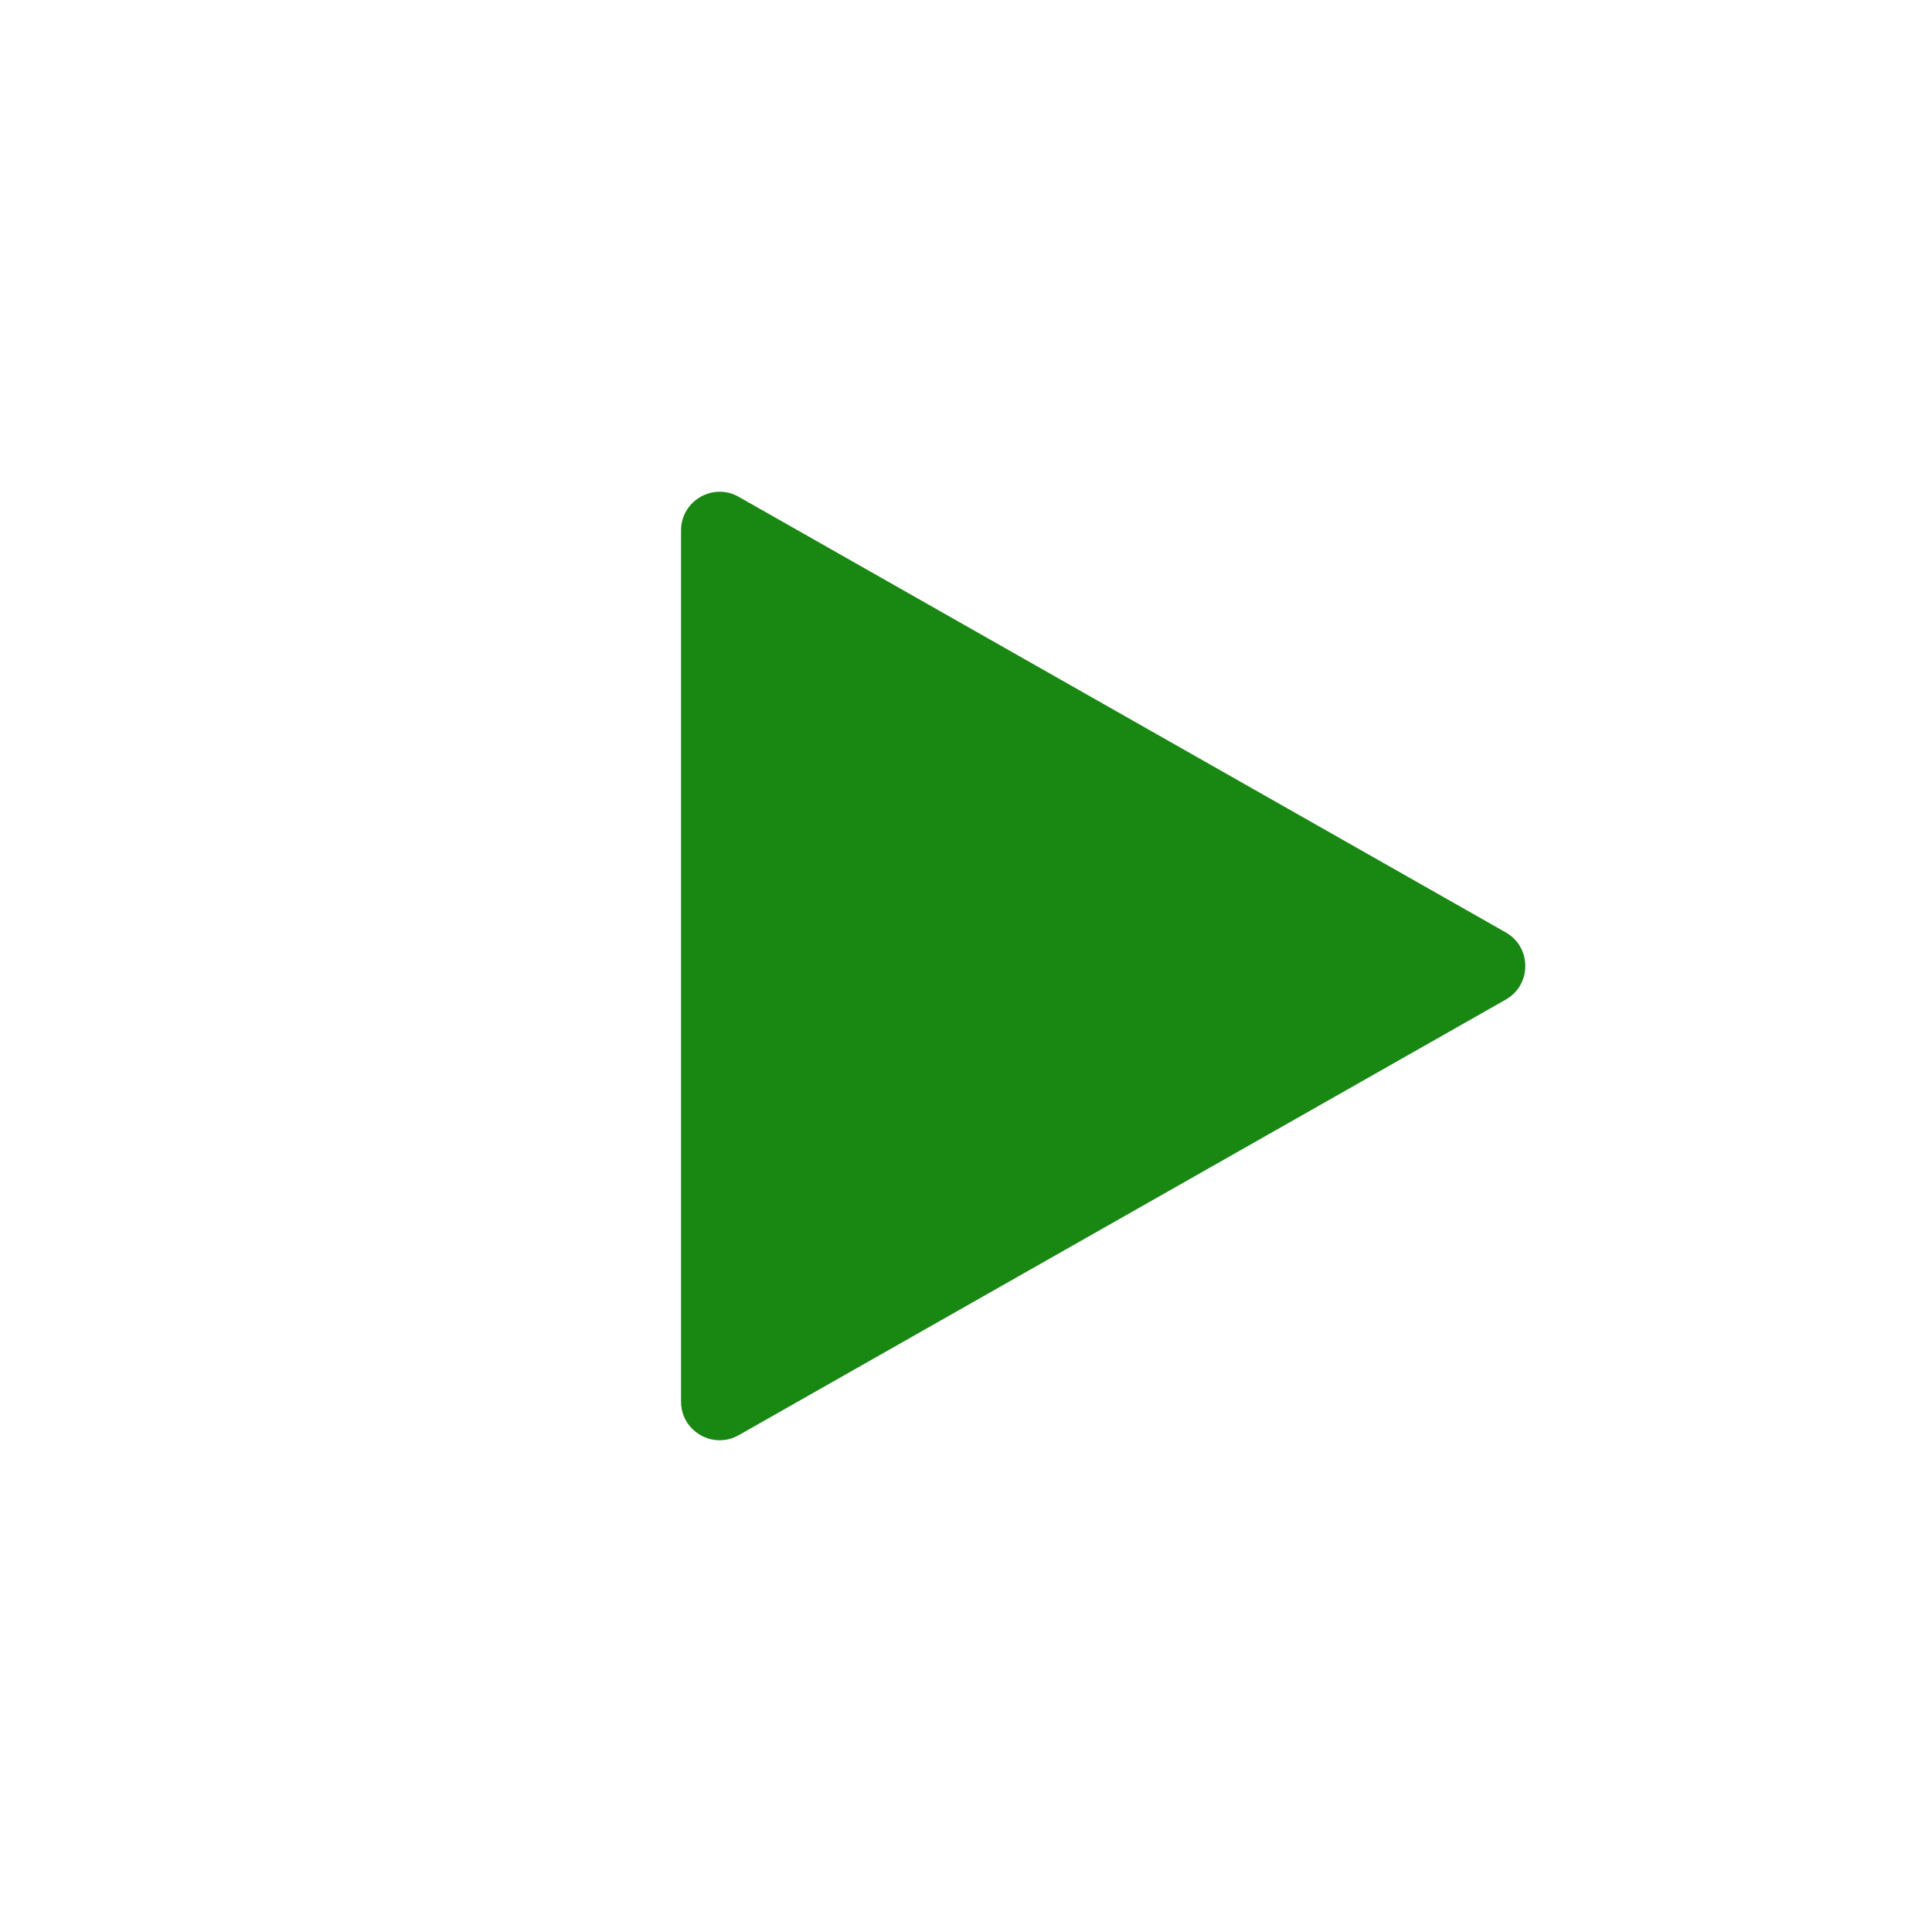 <svg width="100" height="100" viewBox="0 0 100 100" fill="#198813" xmlns="http://www.w3.org/2000/svg">
<path d="M77.938 48.261C79.287 49.027 79.287 50.973 77.938 51.739L38.238 74.284C36.904 75.041 35.25 74.078 35.25 72.545L35.25 27.455C35.25 25.922 36.904 24.959 38.238 25.716L77.938 48.261Z" />
</svg>

